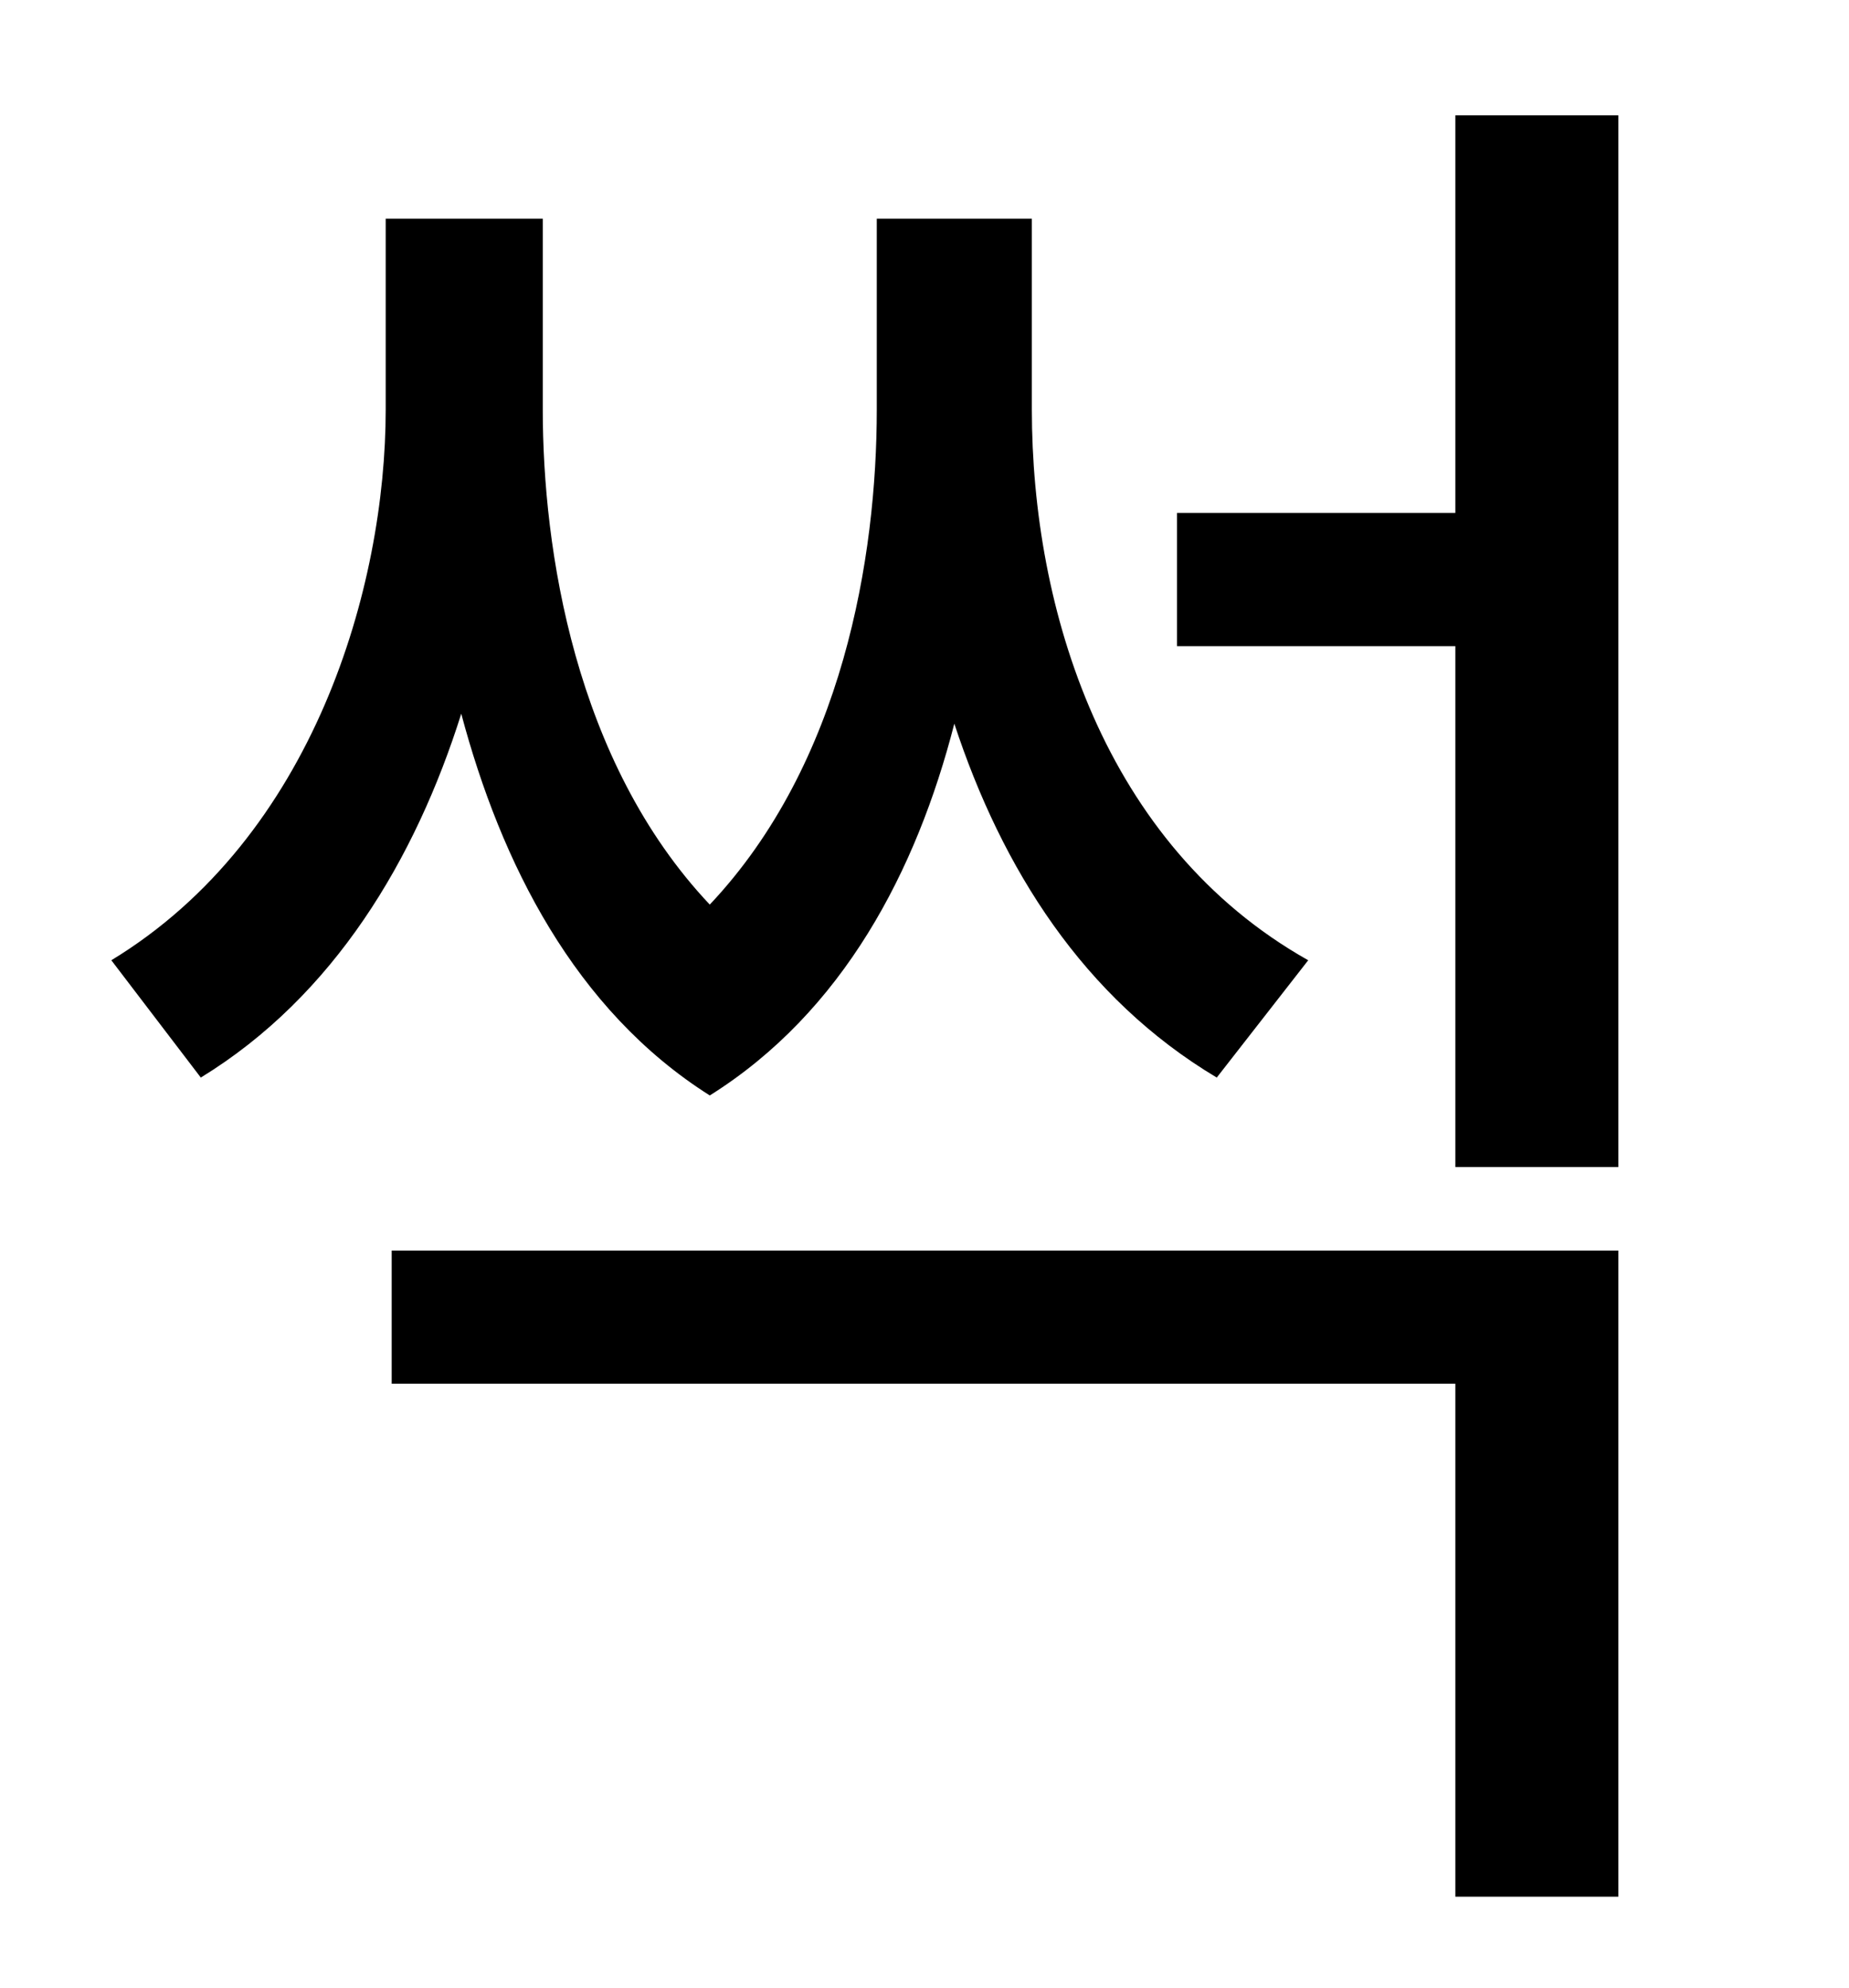 <?xml version="1.0" standalone="no"?>
<!DOCTYPE svg PUBLIC "-//W3C//DTD SVG 1.1//EN" "http://www.w3.org/Graphics/SVG/1.1/DTD/svg11.dtd" >
<svg xmlns="http://www.w3.org/2000/svg" xmlns:xlink="http://www.w3.org/1999/xlink" version="1.1" viewBox="-10 0 930 1000">
   <path fill="currentColor"
d="M648 483l-46 59c-67 -40 -108 -105 -132 -178c-19 74 -56 145 -123 187c-68 -43 -105 -117 -125 -192c-23 73 -64 142 -131 183l-45 -59c102 -62 138 -188 138 -277v-96h79v96c0 70 16 177 84 249c67 -71 84 -175 84 -249v-96h78v96c0 100 36 219 139 277zM187 696v-67
h617v325h-82v-258h-535zM722 58h82v529h-82v-262h-140v-67h140v-200z" />
</svg>
